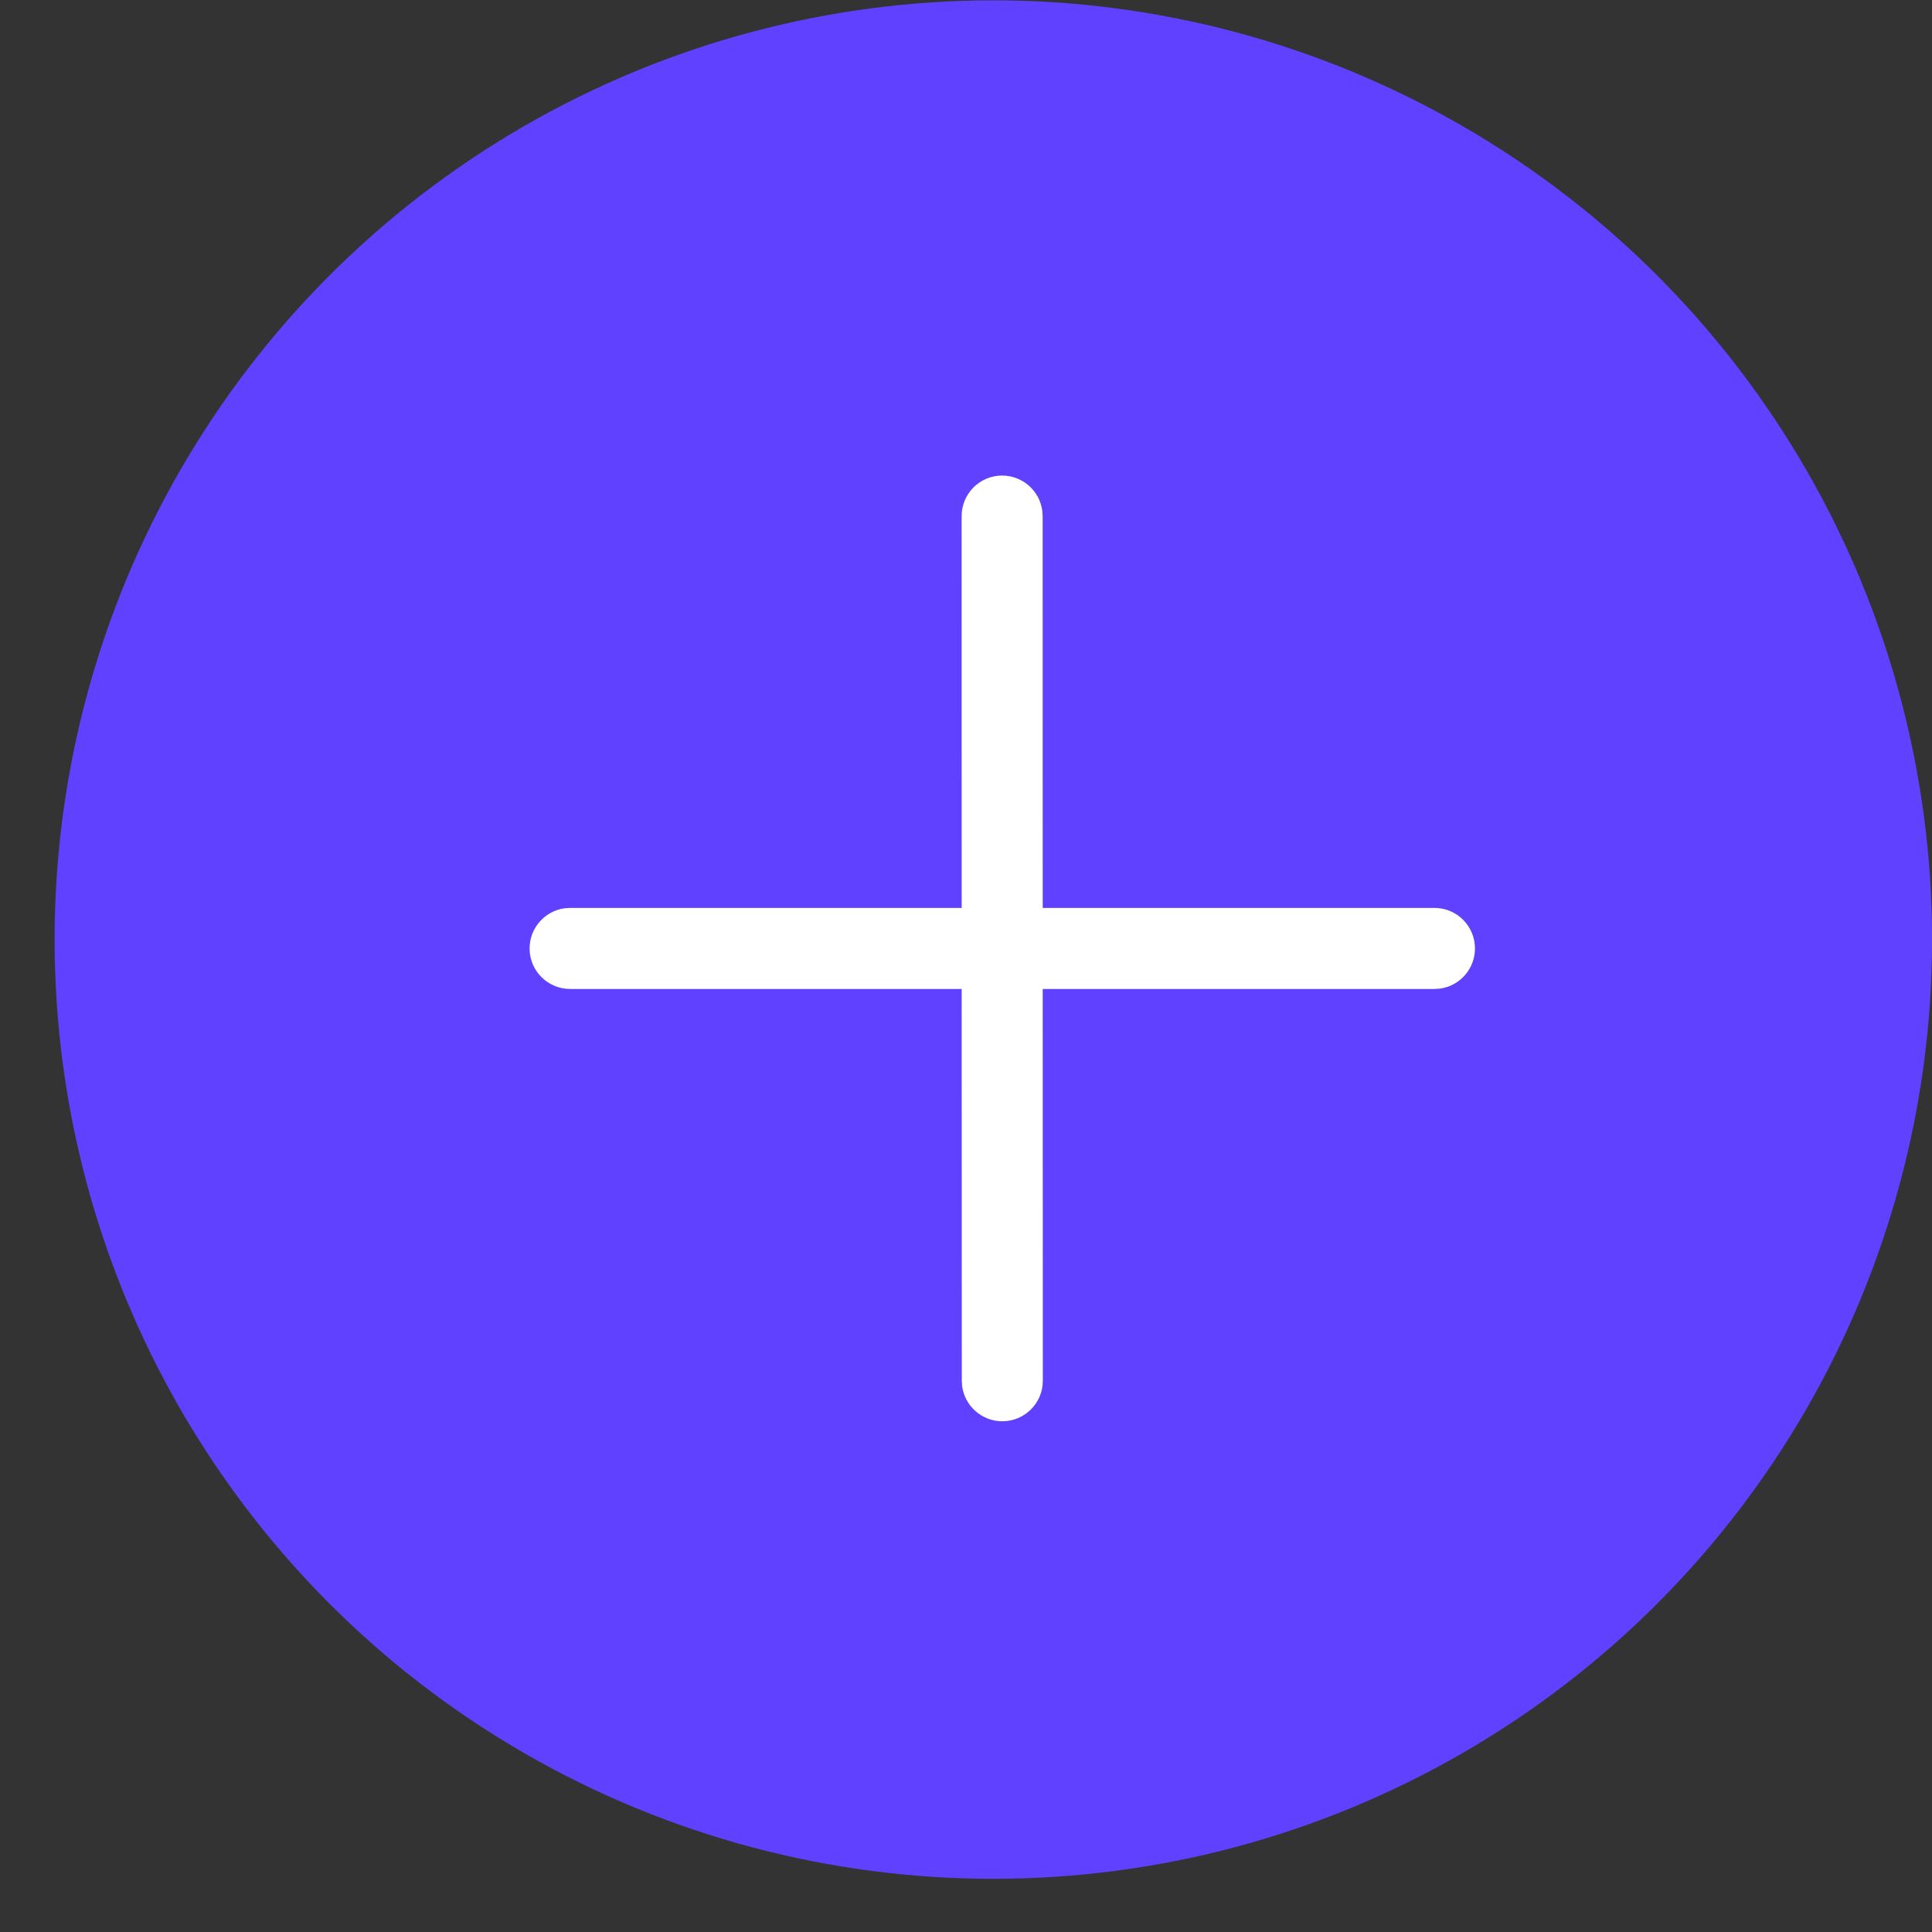 <svg width="34" height="34" viewBox="0 0 34 34" fill="none" xmlns="http://www.w3.org/2000/svg">
<rect x="0" y="0" width="34" height="34" fill="#333333" stroke="none"/>
<ellipse cx="17.481" cy="16.535" rx="16.52" ry="16.529" fill="#6041FF"/>
<path d="M17.635 8.369C17.996 8.369 18.295 8.637 18.342 8.986L18.349 9.082L18.35 15.978H25.244C25.638 15.978 25.957 16.297 25.957 16.691C25.957 17.052 25.689 17.351 25.341 17.398L25.244 17.404H18.35L18.352 24.299C18.352 24.693 18.032 25.012 17.639 25.012C17.278 25.012 16.98 24.744 16.932 24.396L16.926 24.299L16.924 17.404H10.033C9.639 17.404 9.32 17.085 9.32 16.691C9.32 16.33 9.589 16.032 9.936 15.984L10.033 15.978H16.924L16.923 9.083C16.923 8.689 17.242 8.369 17.635 8.369Z" fill="white"/>
</svg>
